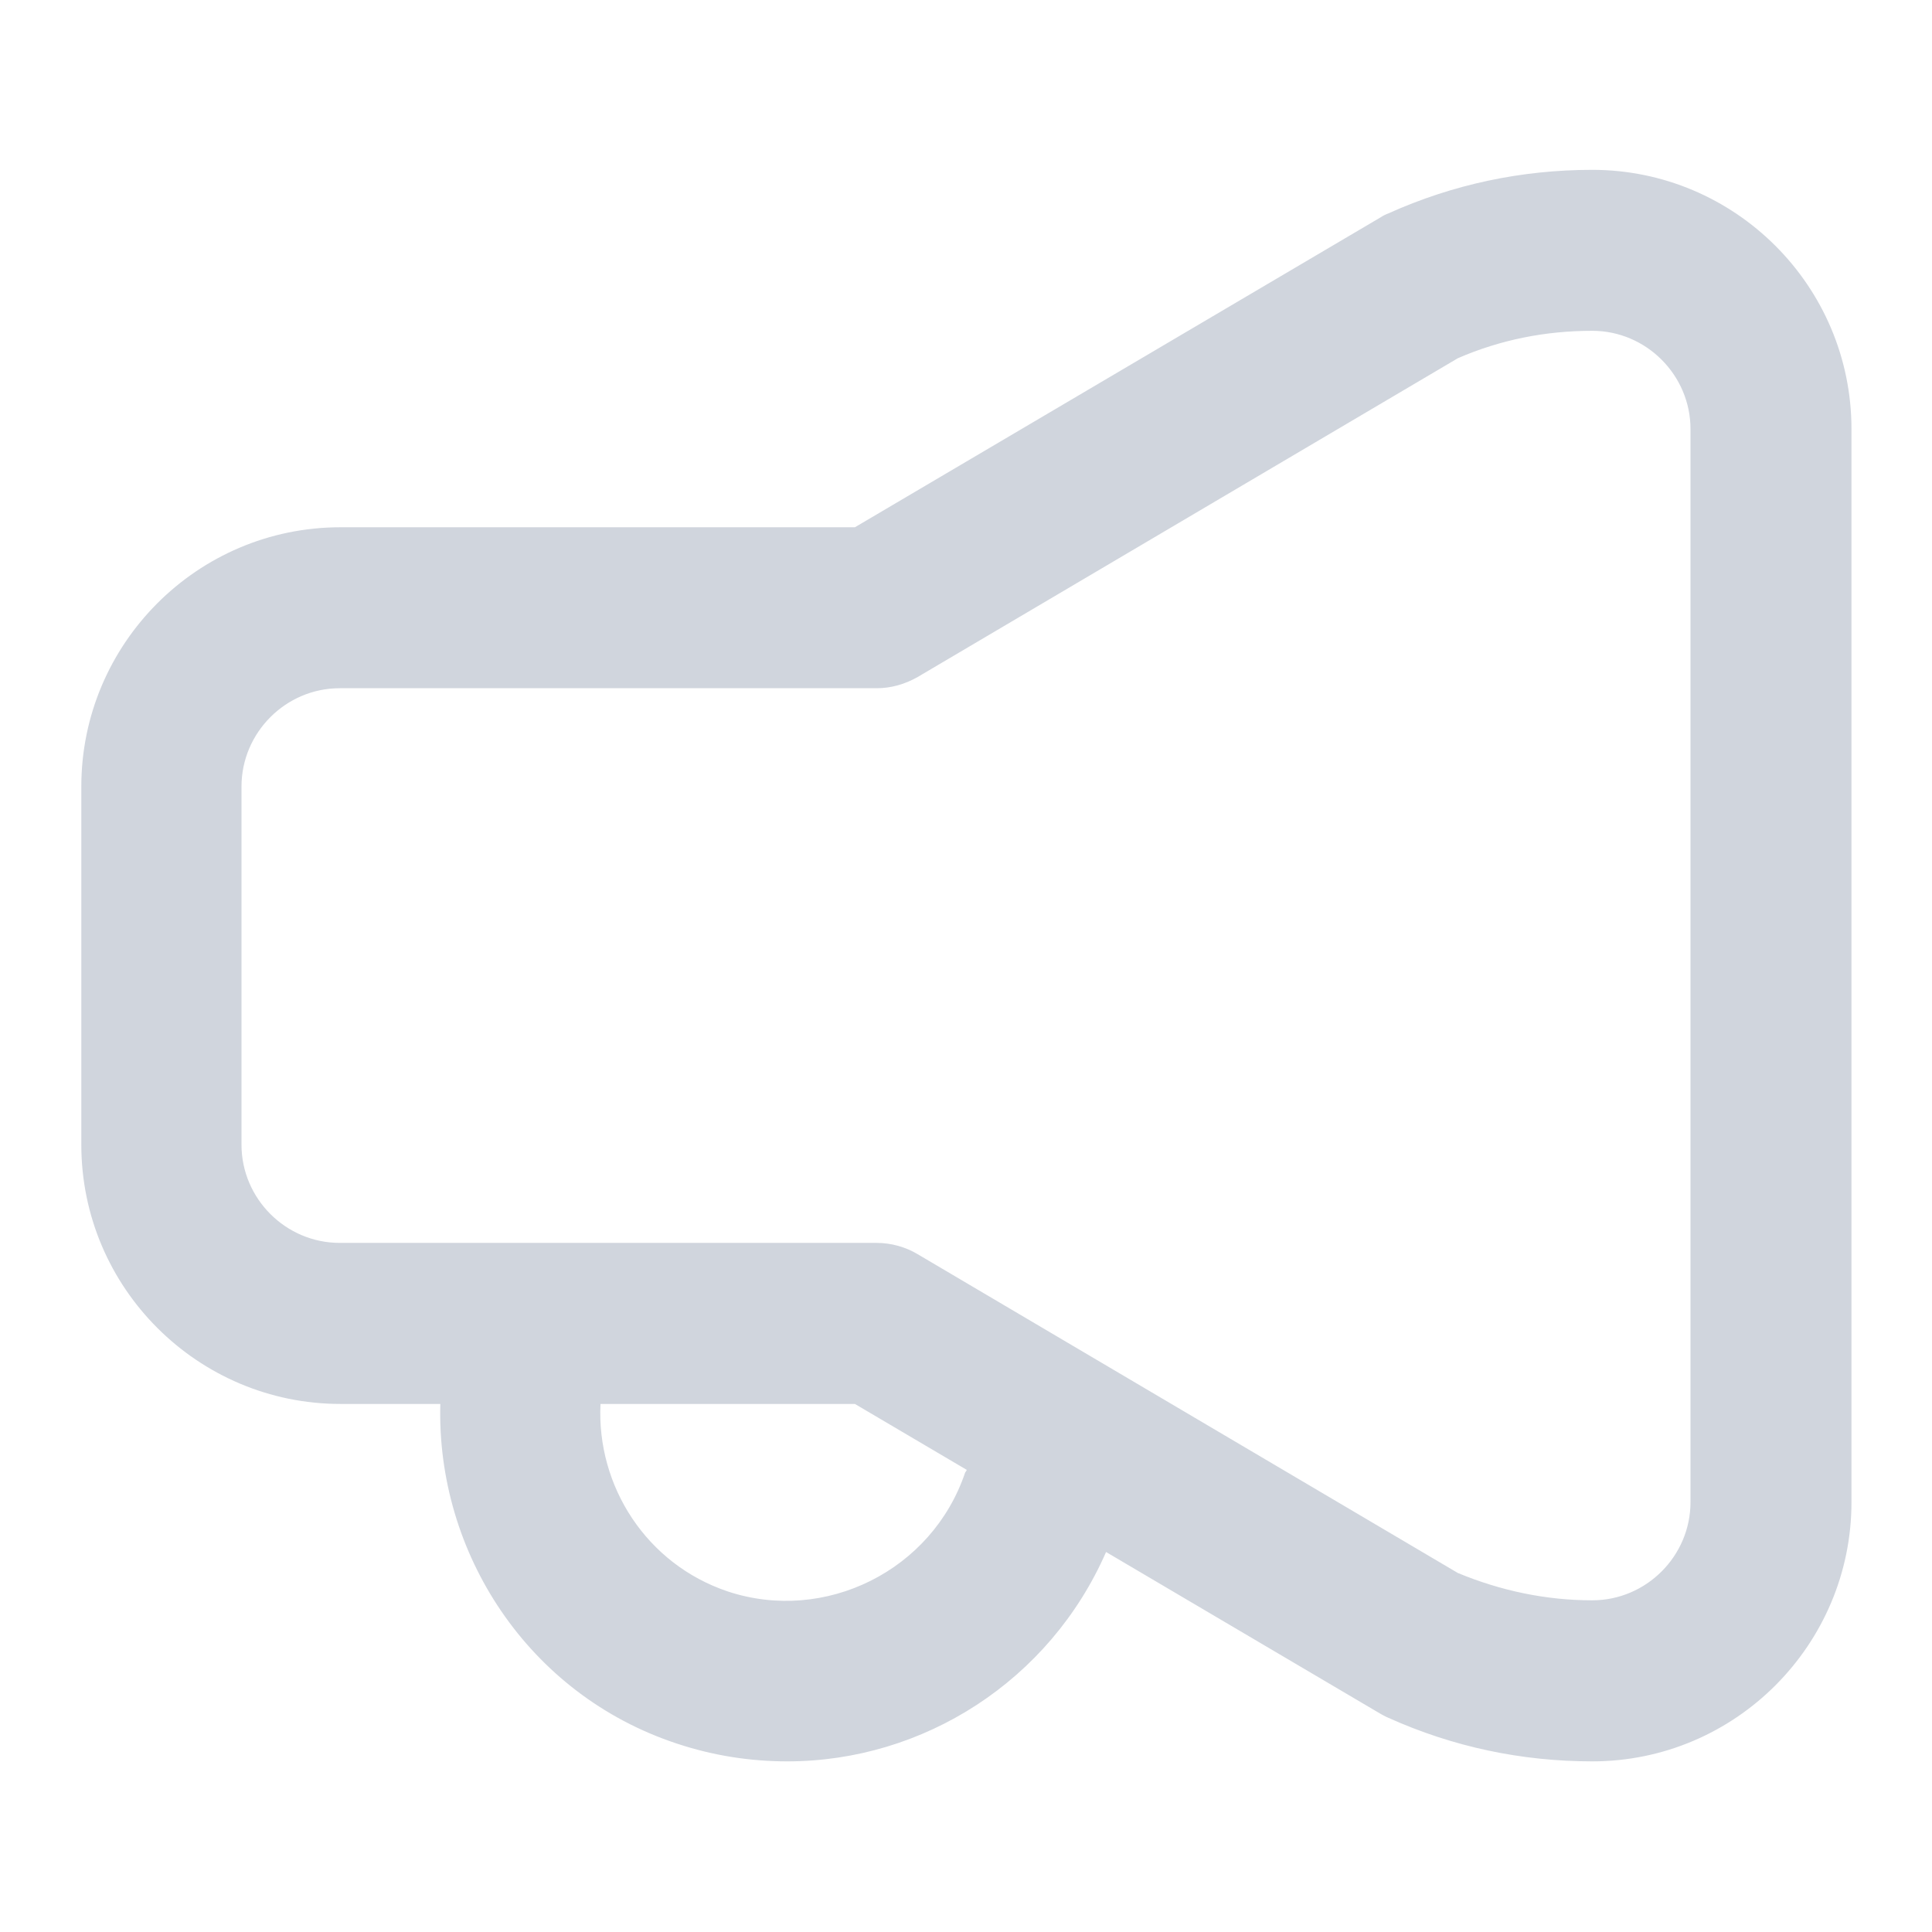<svg width="22" height="22" viewBox="0 0 22 22" fill="none" xmlns="http://www.w3.org/2000/svg">
<path d="M18.132 1.934C17.325 1.934 16.546 2.099 15.812 2.429C15.785 2.438 15.748 2.457 15.721 2.475L9.735 6.004H3.877C2.246 6.004 0.926 7.333 0.926 8.956V13.035C0.926 14.667 2.255 15.987 3.877 15.987H5.014C4.968 17.682 6.013 19.296 7.709 19.855C8.122 19.992 8.543 20.057 8.965 20.057C10.514 20.057 11.953 19.14 12.595 17.673L15.721 19.516C15.721 19.516 15.785 19.552 15.812 19.562C16.546 19.892 17.325 20.057 18.132 20.057C19.763 20.057 21.083 18.727 21.083 17.105V4.886C21.083 3.254 19.754 1.934 18.132 1.934ZM10.991 16.766C10.615 17.884 9.396 18.489 8.287 18.122C7.361 17.811 6.792 16.922 6.838 15.987H9.735L11.009 16.738C11.009 16.738 11 16.757 10.991 16.766ZM19.25 17.105C19.25 17.719 18.746 18.223 18.132 18.223C17.6 18.223 17.087 18.113 16.601 17.912L10.45 14.282C10.312 14.199 10.147 14.153 9.982 14.153H3.868C3.254 14.153 2.75 13.649 2.75 13.035V8.956C2.75 8.342 3.254 7.837 3.868 7.837H9.982C10.147 7.837 10.303 7.792 10.45 7.709L16.601 4.079C17.087 3.868 17.6 3.767 18.132 3.767C18.746 3.767 19.25 4.272 19.25 4.886V17.105Z" fill="#D0D5DD"/>
</svg>
